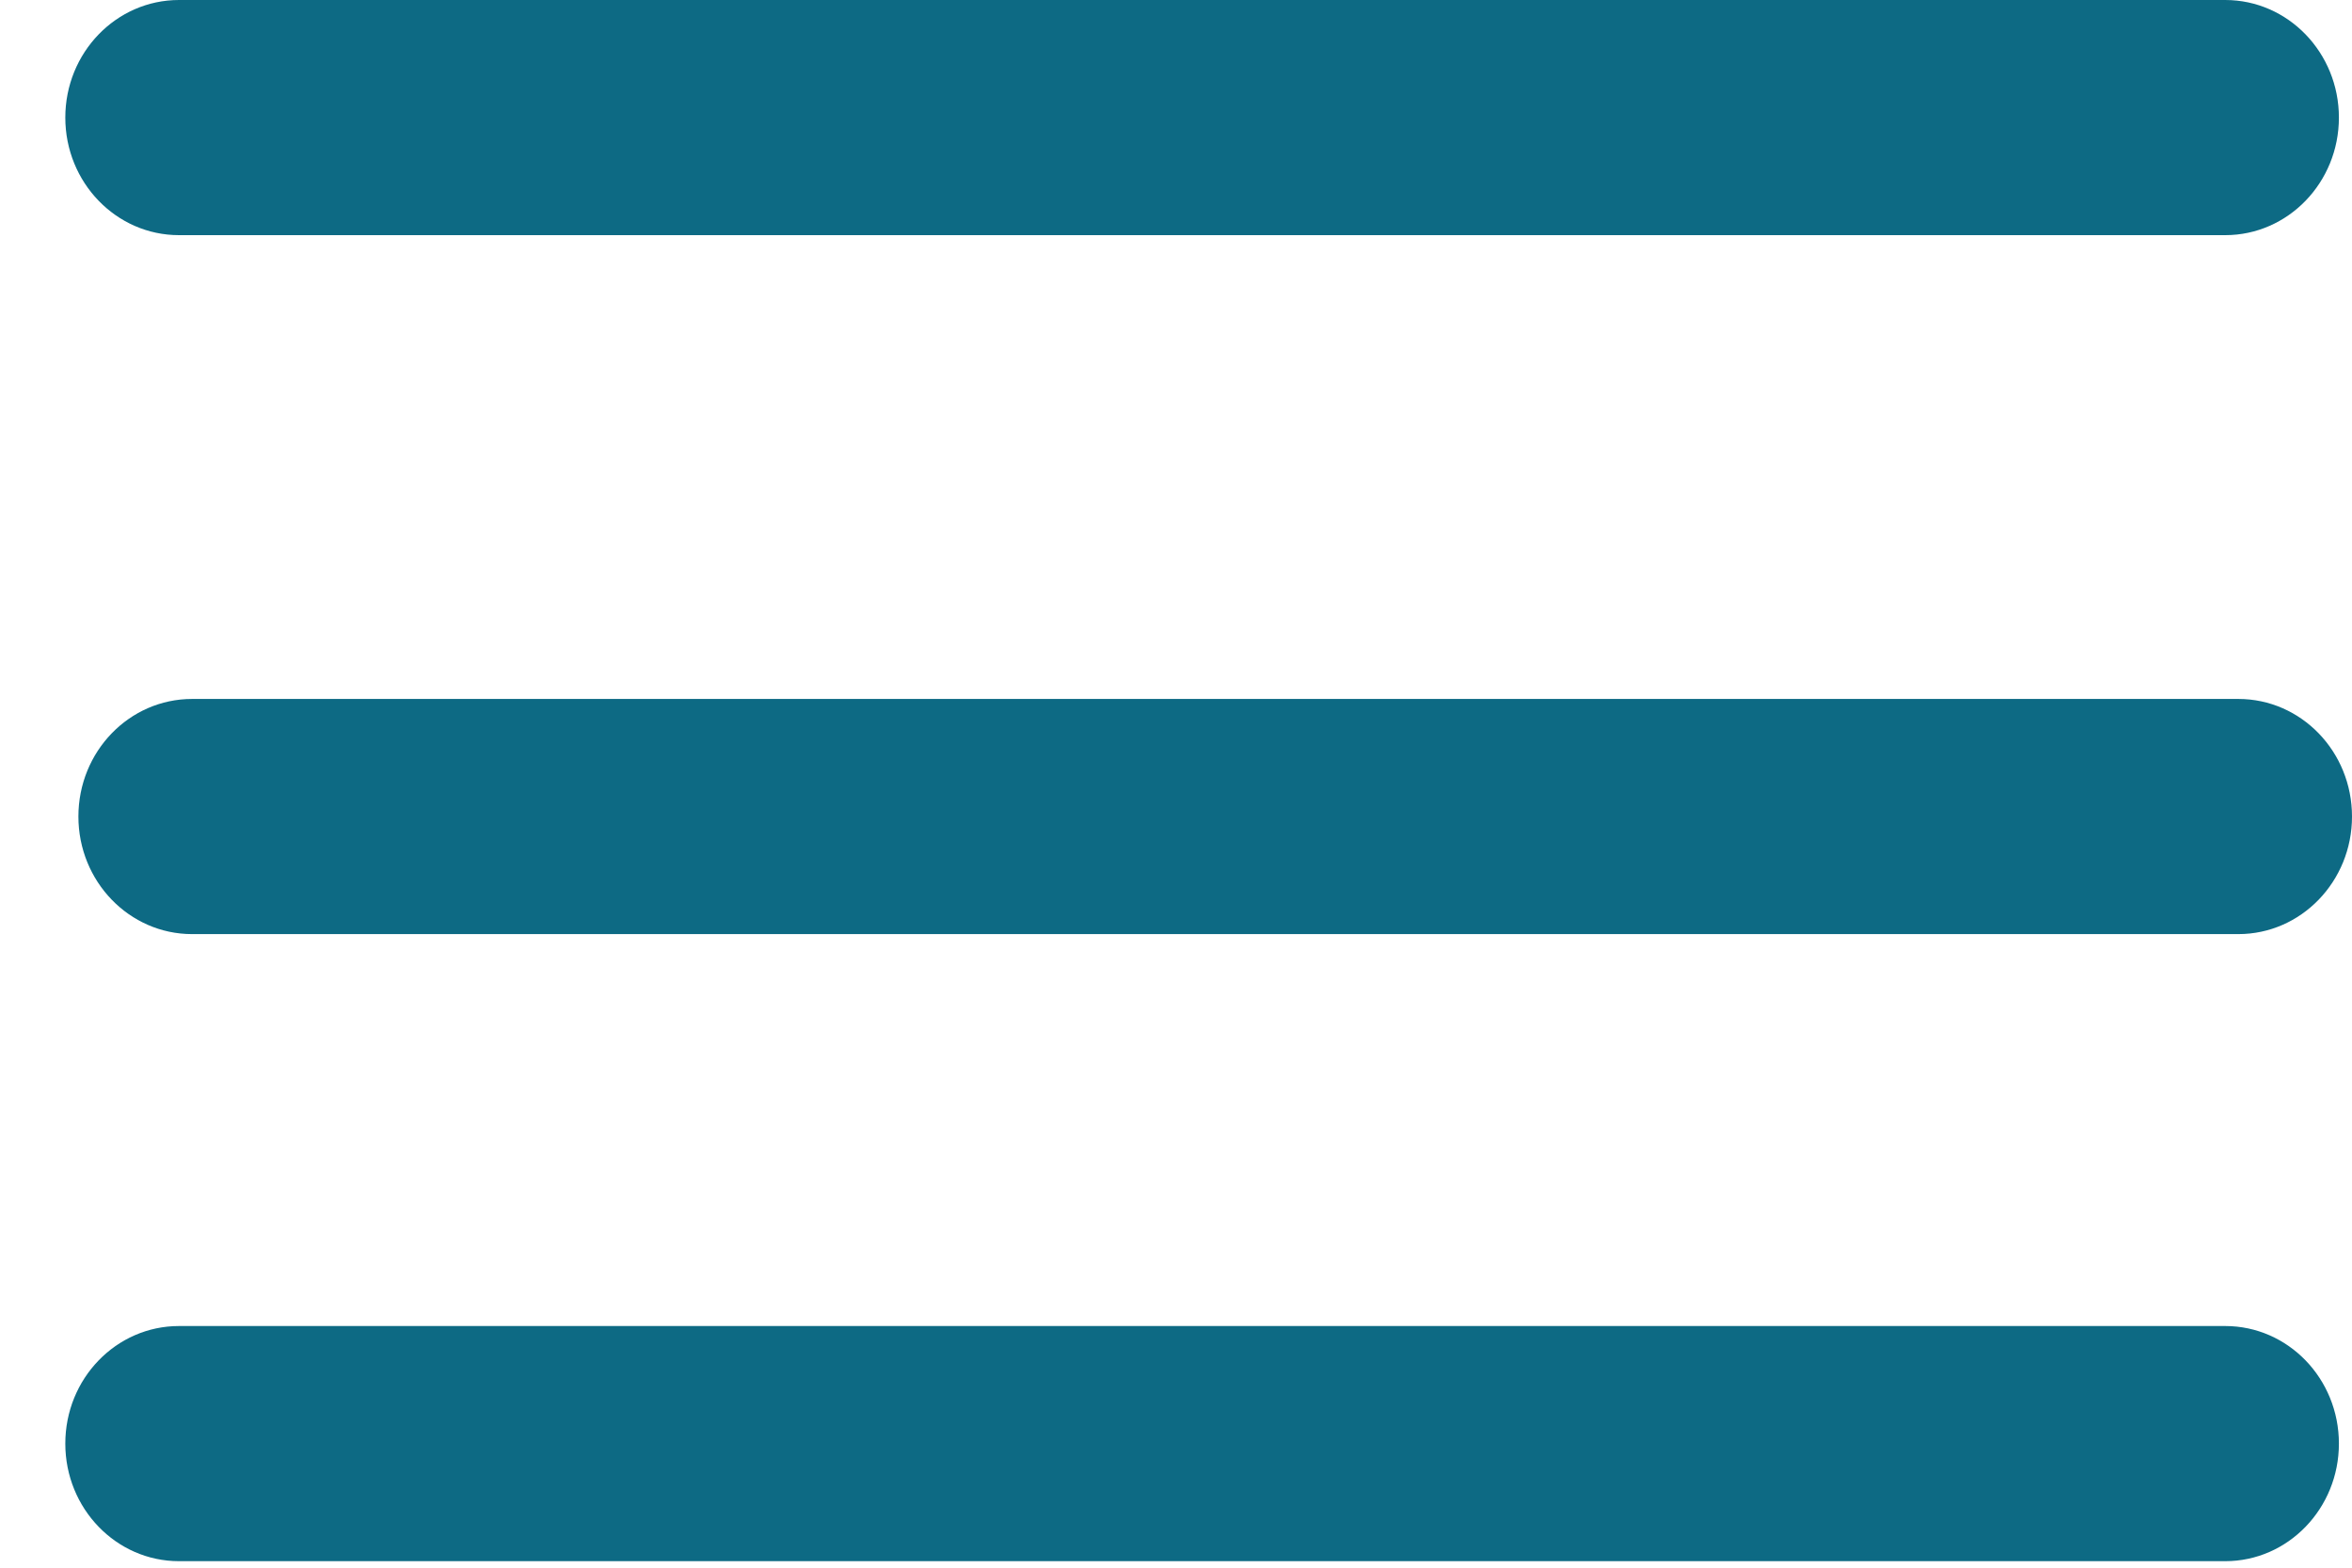 <svg width="30" height="20" viewBox="0 0 30 20" fill="none" xmlns="http://www.w3.org/2000/svg">
<path d="M0.833 1.5C0.833 0.672 1.482 0 2.283 0H28.383C29.184 0 29.833 0.672 29.833 1.5C29.833 2.328 29.184 3 28.383 3H2.283C1.482 3 0.833 2.328 0.833 1.5Z" fill="#0D6A84"/>
<path d="M1 10.417C1 9.588 1.649 8.917 2.45 8.917H28.55C29.351 8.917 30 9.588 30 10.417C30 11.245 29.351 11.917 28.55 11.917H2.45C1.649 11.917 1 11.245 1 10.417Z" fill="#0D6A84"/>
<path d="M2.283 16.917C1.482 16.917 0.833 17.588 0.833 18.417C0.833 19.245 1.482 19.917 2.283 19.917H28.383C29.184 19.917 29.833 19.245 29.833 18.417C29.833 17.588 29.184 16.917 28.383 16.917H2.283Z" fill="#0D6A84"/>
</svg>
